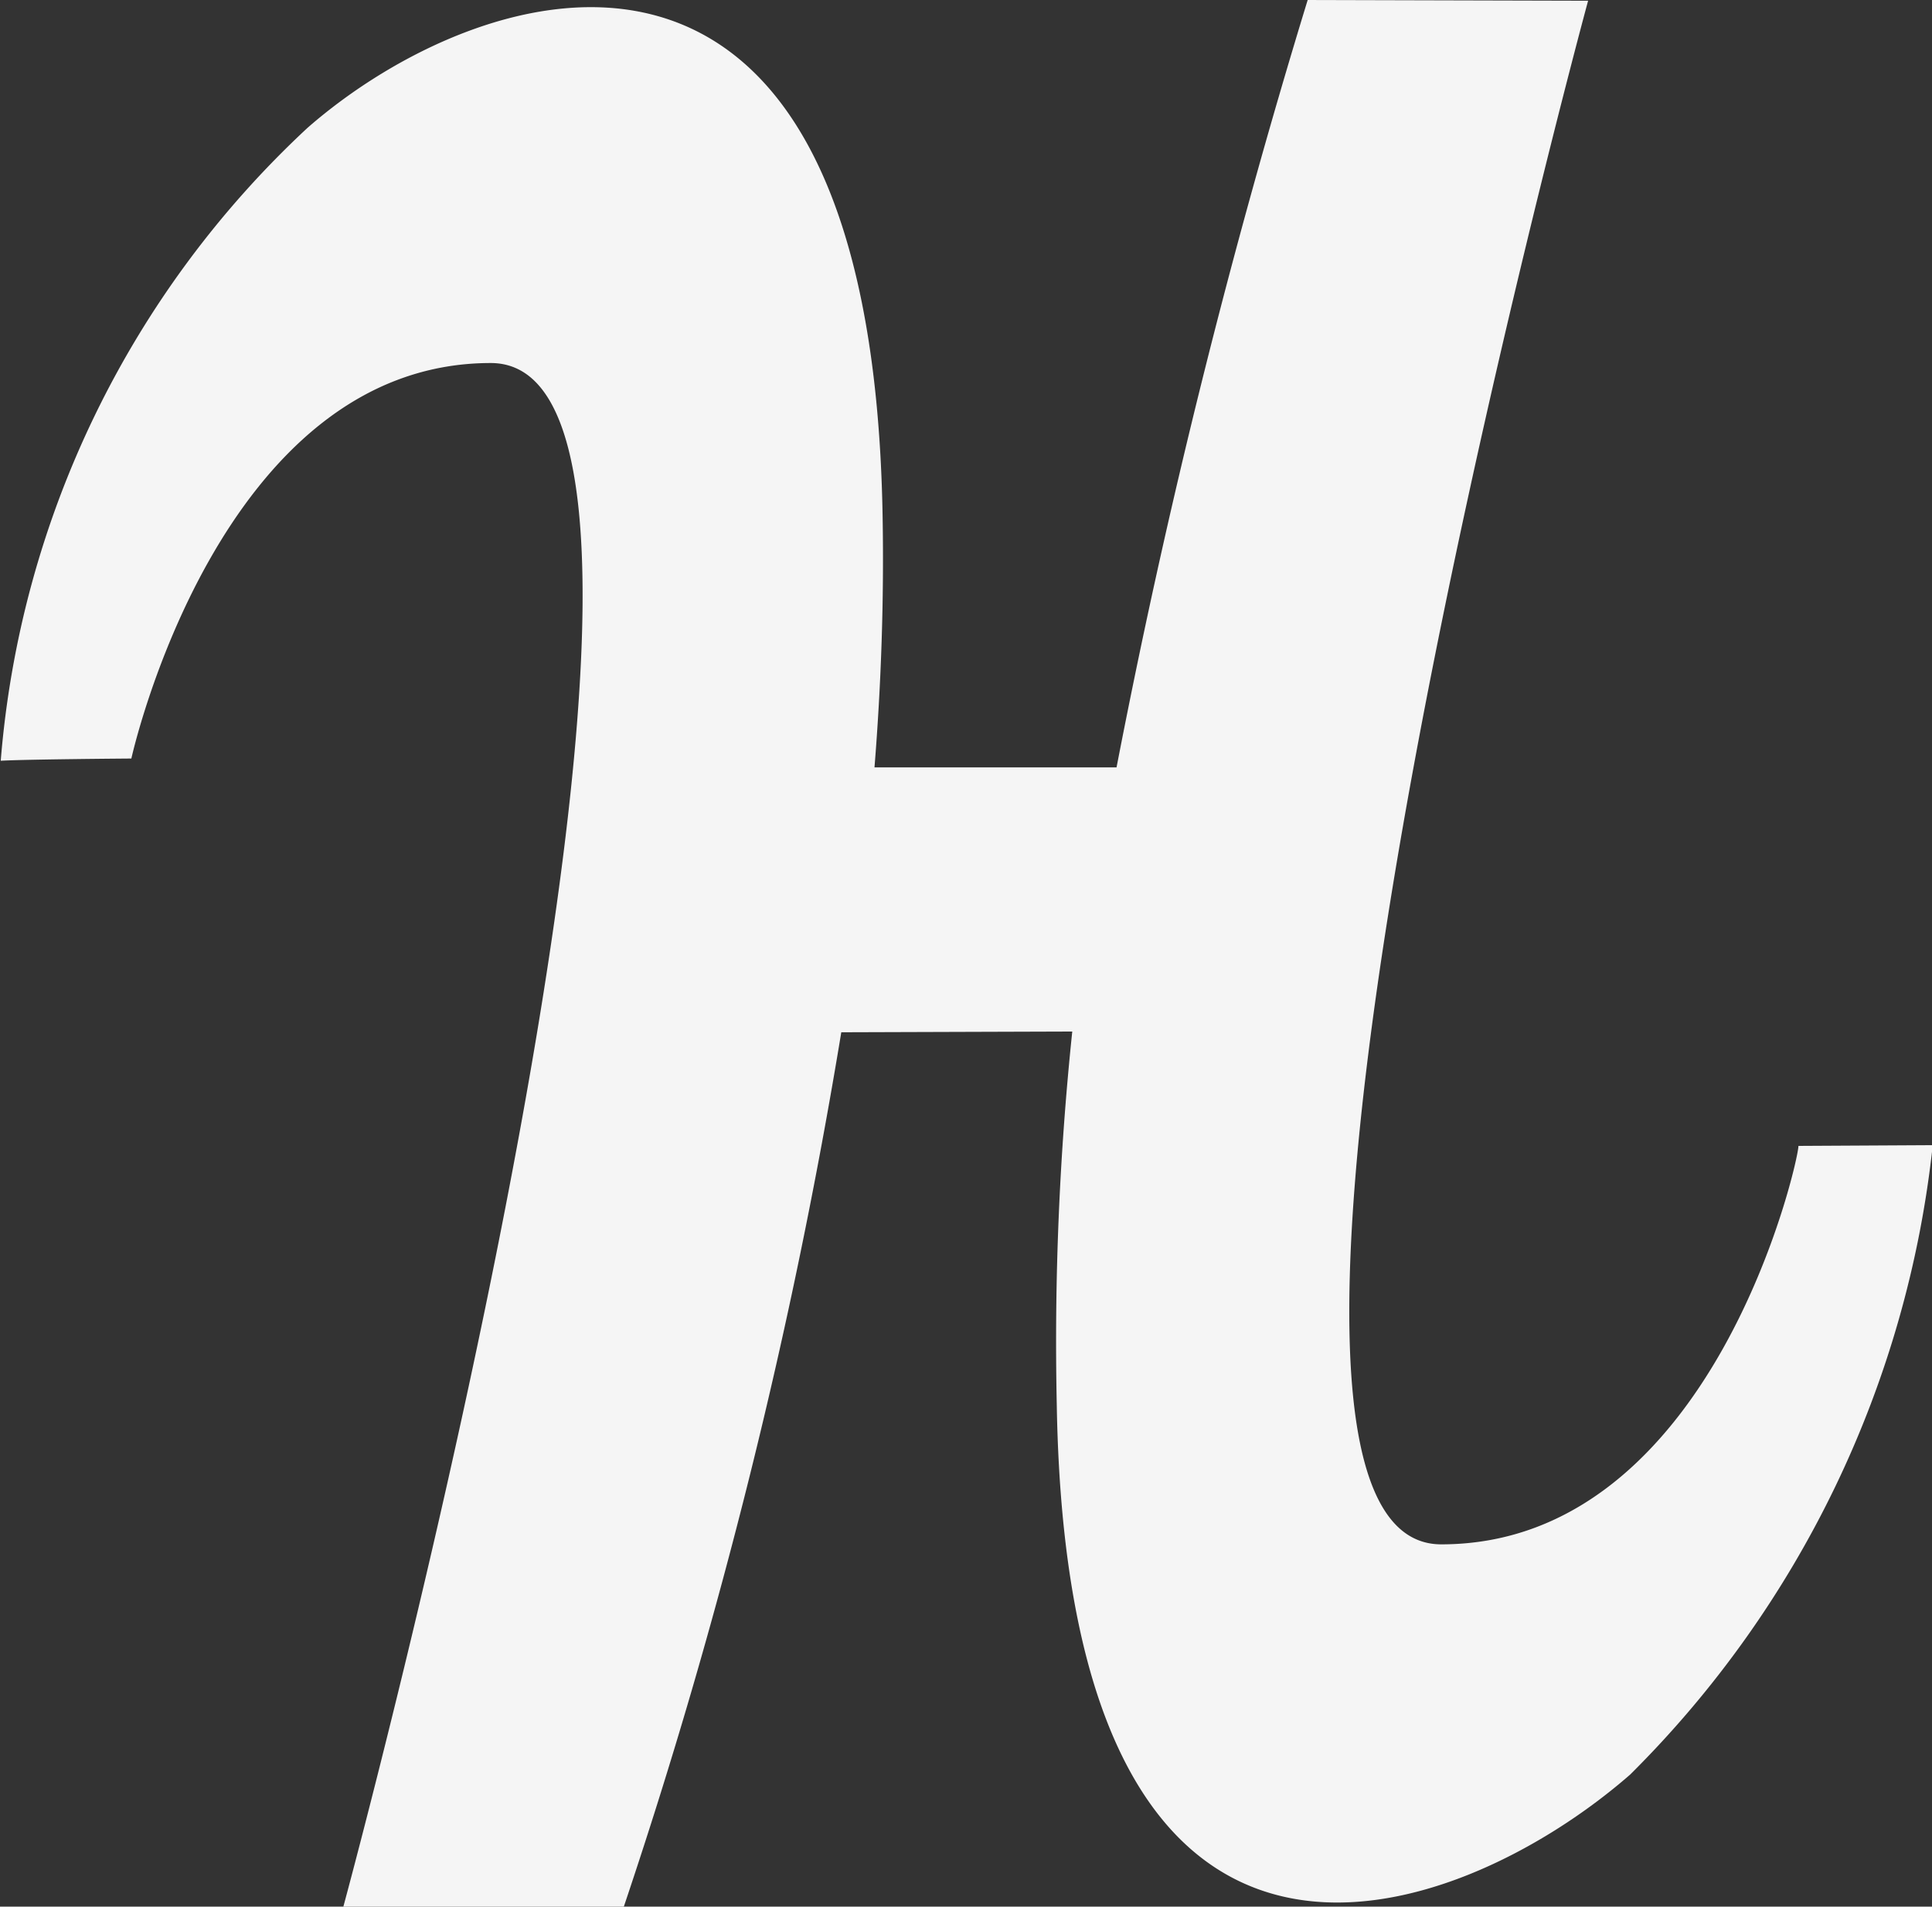 <svg xmlns="http://www.w3.org/2000/svg" width="26.18" height="25.84" viewBox="0 0 26.18 25.84">
  <rect x="0" y="0" width="26.18" height="25.84" fill="#333333" stroke="none"/>
  <defs>
    <style>
      .cls-1 {
        fill: #f5f5f5;
        fill-rule: evenodd;
      }
    </style>
  </defs>
  <path id="humble.svg" class="cls-1" d="M1418.47,2644.62c-3.69,0,1.99-20.92,1.99-20.92l-3.8-.01a100.89,100.89,0,0,0-2.59,10.4h-3.28c0.09-1.12.13-2.26,0.11-3.4-0.15-9-5.42-7.34-7.79-5.27a13.15,13.15,0,0,0-4.16,8.58c0.36-.02,1.77-0.03,1.77-0.03s1.18-5.36,4.87-5.36-2,20.93-2,20.93h3.8a75.708,75.708,0,0,0,2.95-11.86l3.13-.01a40.385,40.385,0,0,0-.21,5.06c0.15,9.01,5.4,7.08,7.77,5.01a14.157,14.157,0,0,0,4.1-8.53l-1.82.01C1423.32,2639.39,1422.16,2644.62,1418.47,2644.62Z" transform="translate(-1398.94 -2623.69)"/>
</svg>

